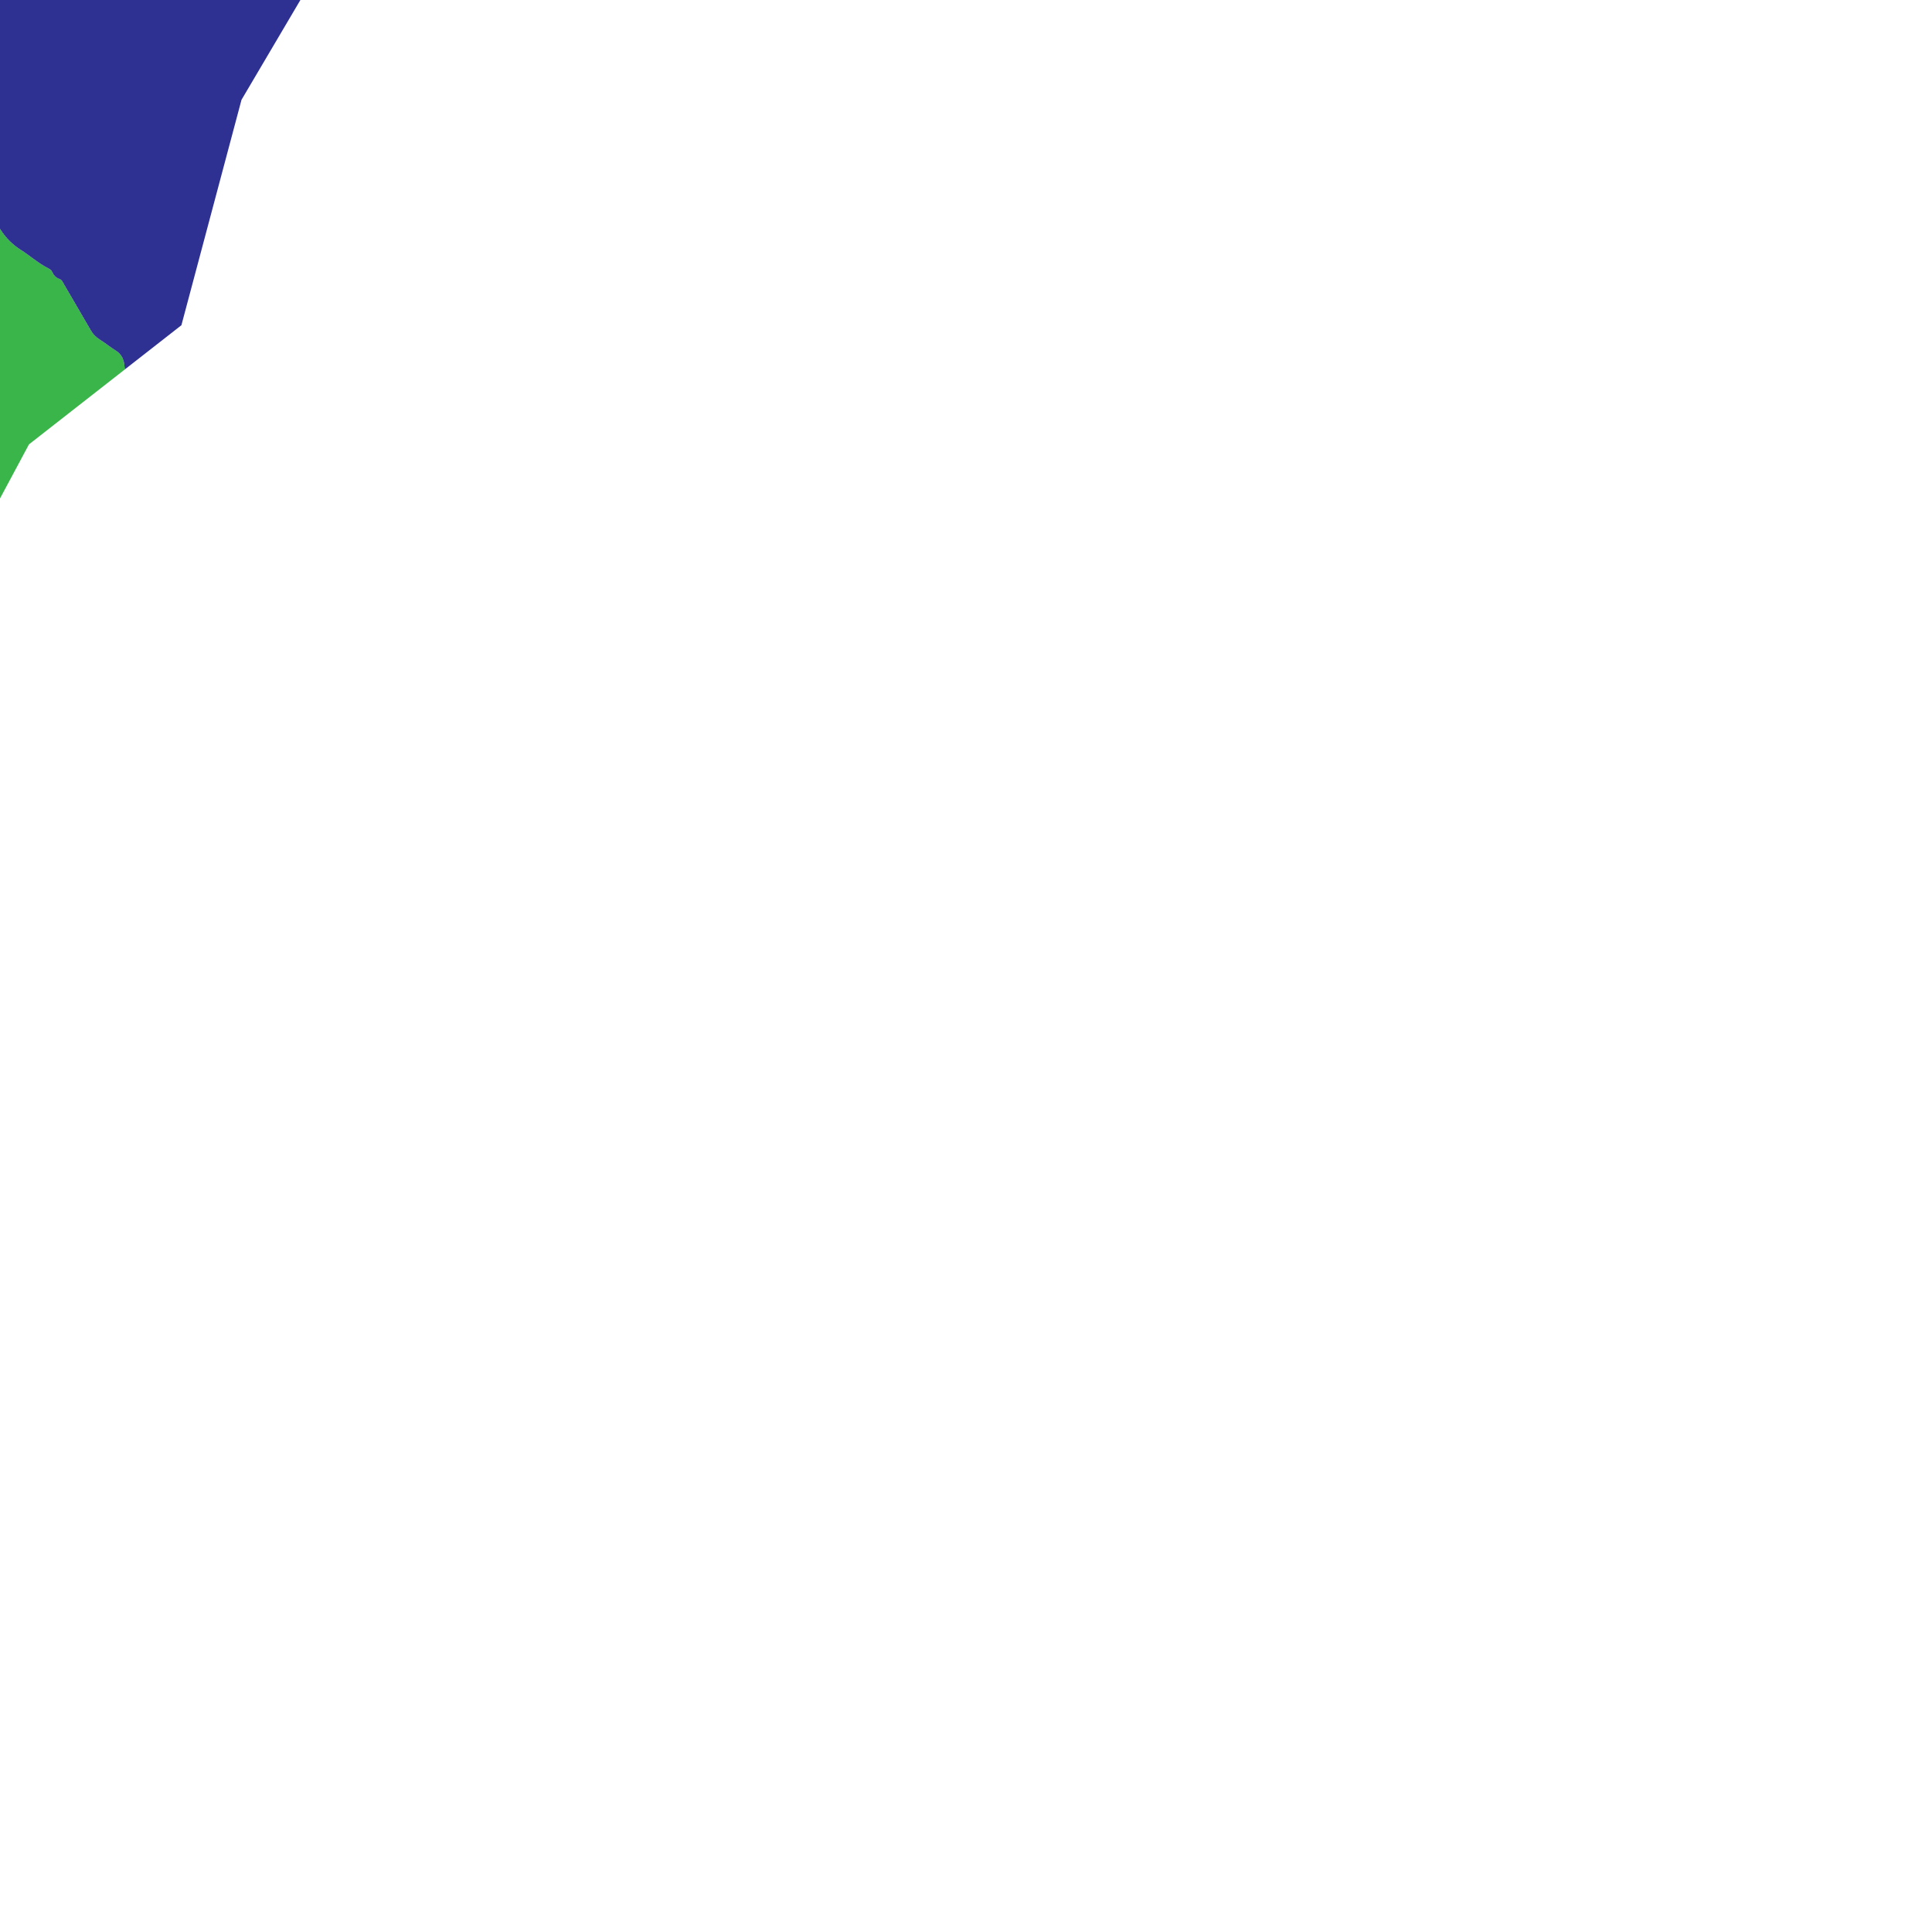 <?xml version="1.0" encoding="utf-8"?>
<!-- Generator: Adobe Illustrator 16.0.0, SVG Export Plug-In . SVG Version: 6.00 Build 0)  -->
<!DOCTYPE svg PUBLIC "-//W3C//DTD SVG 1.1//EN" "http://www.w3.org/Graphics/SVG/1.1/DTD/svg11.dtd">
<svg version="1.1" id="Layer_1" xmlns="http://www.w3.org/2000/svg" xmlns:xlink="http://www.w3.org/1999/xlink" x="0px" y="0px"
	 width="300px" height="300px" viewBox="0 0 300 300" enable-background="new 0 0 300 300" xml:space="preserve">
<g>
	<path fill="#39B54A" d="M-38.949,41.069c2.407,6.563,5.551,12.767,8.917,18.876c3.368,6.113,7.06,12.021,11.126,17.682
		c2.77,3.857,5.338,7.893,8.897,11.127c0.363,0.094,0.581,0.057,0.863-0.316c0.542-0.716,1.006-1.644,2.16-1.546
		c0.085-0.667-0.038-1.246-0.419-1.776c-0.437-0.607-0.682-1.326-1.128-1.939c-0.365-0.504-0.116-0.897,0.519-0.986
		c0.946-0.131,1.841,0.08,2.711,0.431c0.687,0.276,1.359,0.599,2.052,0.851L4.5,69l14.892-11.639
		c-0.03-0.246-0.063-0.492-0.09-0.738c-0.103-0.921-0.489-1.654-1.31-2.17c-0.857-0.537-1.646-1.184-2.502-1.725
		c-0.574-0.365-1.025-0.797-1.366-1.391c-1.386-2.408-2.804-4.801-4.197-7.205c-0.18-0.311-0.328-0.686-0.661-0.797
		c-0.601-0.199-0.939-0.604-1.183-1.145c-0.113-0.251-0.337-0.396-0.58-0.52c-1.545-0.775-2.822-1.952-4.275-2.867
		c-1.29-0.812-2.338-1.878-3.153-3.154c-0.362-0.566-0.769-0.777-1.423-0.627c-0.801,0.185-1.579-0.067-2.351-0.238
		c-0.688-0.15-0.825-0.371-0.513-1.021c0.82-1.704,0.425-3.151-0.714-4.563c-1.188-1.473-2.407-2.936-3.183-4.698
		c-0.414-0.943-1.411-1.31-2.136-1.921c-0.433-0.364-1.104,0.314-1.688,0.453c-0.073,0.017-0.162-0.032-0.297-0.063
		c-0.175-0.589-0.165-1.189,0.019-1.79c0.284-0.923-0.015-1.611-0.776-2.188c-0.948-0.719-1.847-1.504-2.775-2.25
		c-0.347-0.28-0.65-0.581-0.857-0.988c-0.188-0.37-0.208-0.648,0.172-0.902c0.547-0.365,1.035-0.829,1.728-0.933
		c0.308-0.046,0.657-0.134,0.63-0.539c-0.048-0.738,0.219-1.484-0.133-2.218c-0.708-1.475-0.723-3.052-0.68-4.651
		c0.056-2.123-0.151-4.222-0.891-6.239c-0.516-1.409-1.093-2.8-1.502-4.24c-0.528-1.862-1.673-3.292-2.998-4.593
		c-1.009-0.992-1.987-2.005-2.89-3.089c-0.098-0.117-0.182-0.24-0.272-0.36L-49.102-0.819c0.084,0.783,0.158,1.566,0.251,2.348
		C-47.219,15.129-43.652,28.238-38.949,41.069z"/>
	<path fill="#2E3192" d="M-20.292-8.561c1.324,1.301,2.47,2.731,2.998,4.593c0.409,1.44,0.986,2.832,1.502,4.24
		c0.739,2.017,0.947,4.116,0.891,6.239c-0.043,1.6-0.028,3.176,0.68,4.651c0.353,0.734,0.085,1.48,0.133,2.218
		c0.027,0.405-0.322,0.493-0.63,0.539c-0.693,0.104-1.18,0.568-1.728,0.933c-0.379,0.253-0.36,0.532-0.172,0.902
		c0.208,0.407,0.51,0.708,0.857,0.988c0.929,0.746,1.827,1.531,2.775,2.25c0.761,0.577,1.06,1.264,0.776,2.188
		c-0.184,0.601-0.194,1.2-0.019,1.79c0.136,0.031,0.225,0.08,0.297,0.063c0.583-0.139,1.255-0.817,1.688-0.453
		c0.725,0.611,1.722,0.979,2.136,1.921c0.776,1.762,1.996,3.225,3.183,4.698c1.139,1.412,1.535,2.859,0.714,4.563
		c-0.312,0.649-0.175,0.87,0.513,1.021c0.772,0.171,1.549,0.423,2.351,0.238c0.655-0.15,1.062,0.061,1.423,0.627
		c0.815,1.276,1.863,2.343,3.153,3.154c1.453,0.915,2.729,2.092,4.275,2.867c0.243,0.123,0.467,0.269,0.58,0.52
		c0.243,0.541,0.582,0.945,1.183,1.145c0.333,0.111,0.481,0.486,0.661,0.797c1.393,2.404,2.811,4.797,4.197,7.205
		c0.341,0.594,0.792,1.025,1.366,1.391c0.855,0.541,1.645,1.188,2.502,1.725c0.82,0.516,1.207,1.249,1.31,2.17
		c0.027,0.246,0.06,0.492,0.09,0.738L28.17,50.5l9.33-35l19-32.202L30-31.954L-9.5-18.1l-13.955,6.089
		c0.09,0.12,0.174,0.243,0.272,0.36C-22.28-10.565-21.301-9.552-20.292-8.561z"/>
</g>
</svg>
